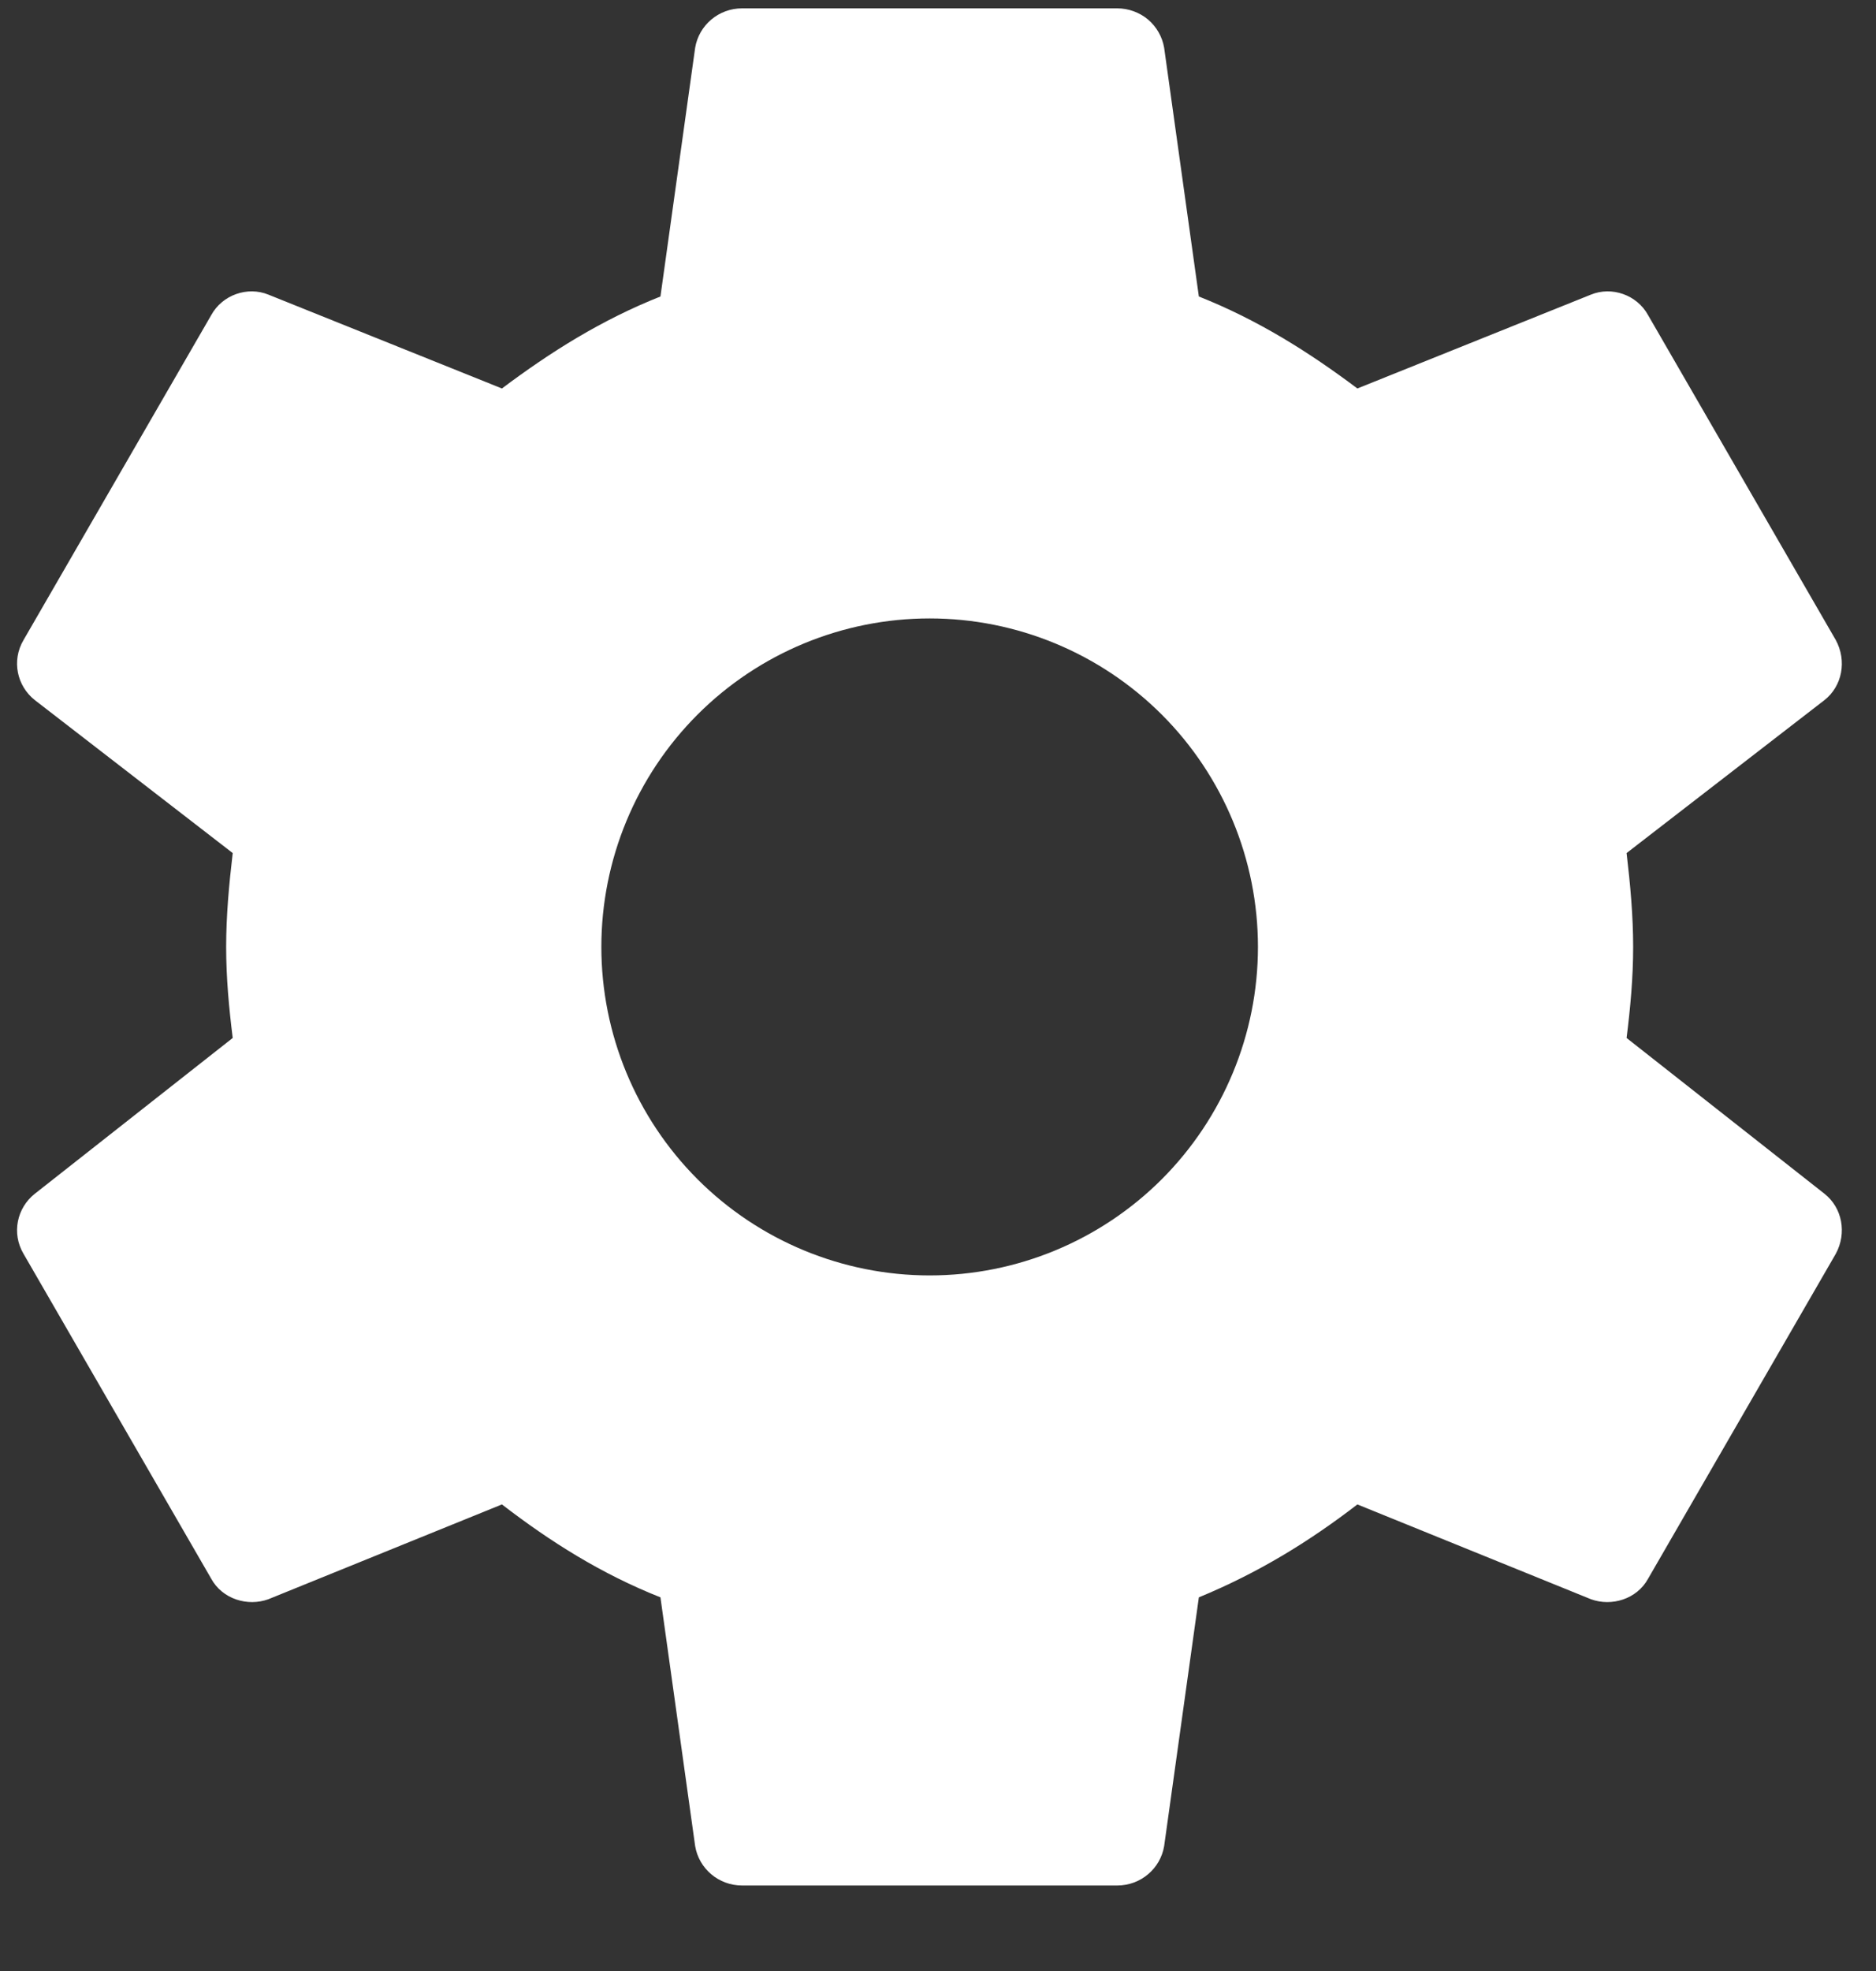 <svg width="20" height="21" viewBox="0 0 20 21" fill="none" xmlns="http://www.w3.org/2000/svg">
<rect x="0" y="0" width="20" height="21" fill="#333333" stroke="none"/>
<path d="M9.911 13.589C8.983 13.589 8.092 13.22 7.436 12.564C6.78 11.907 6.411 11.017 6.411 10.089C6.411 9.161 6.78 8.27 7.436 7.614C8.092 6.958 8.983 6.589 9.911 6.589C10.839 6.589 11.729 6.958 12.386 7.614C13.042 8.27 13.411 9.161 13.411 10.089C13.411 11.017 13.042 11.907 12.386 12.564C11.729 13.22 10.839 13.589 9.911 13.589ZM17.341 11.059C17.381 10.739 17.411 10.419 17.411 10.089C17.411 9.759 17.381 9.429 17.341 9.089L19.451 7.459C19.641 7.309 19.691 7.039 19.571 6.819L17.571 3.359C17.451 3.139 17.181 3.049 16.961 3.139L14.471 4.139C13.951 3.749 13.411 3.409 12.781 3.159L12.411 0.509C12.391 0.391 12.329 0.284 12.238 0.207C12.146 0.131 12.03 0.089 11.911 0.089H7.911C7.661 0.089 7.451 0.269 7.411 0.509L7.041 3.159C6.411 3.409 5.871 3.749 5.351 4.139L2.861 3.139C2.641 3.049 2.371 3.139 2.251 3.359L0.251 6.819C0.121 7.039 0.181 7.309 0.371 7.459L2.481 9.089C2.441 9.429 2.411 9.759 2.411 10.089C2.411 10.419 2.441 10.739 2.481 11.059L0.371 12.719C0.181 12.869 0.121 13.139 0.251 13.359L2.251 16.819C2.371 17.039 2.641 17.119 2.861 17.039L5.351 16.029C5.871 16.429 6.411 16.769 7.041 17.019L7.411 19.669C7.451 19.909 7.661 20.089 7.911 20.089H11.911C12.161 20.089 12.371 19.909 12.411 19.669L12.781 17.019C13.411 16.759 13.951 16.429 14.471 16.029L16.961 17.039C17.181 17.119 17.451 17.039 17.571 16.819L19.571 13.359C19.691 13.139 19.641 12.869 19.451 12.719L17.341 11.059Z" fill="white"/>
</svg>
